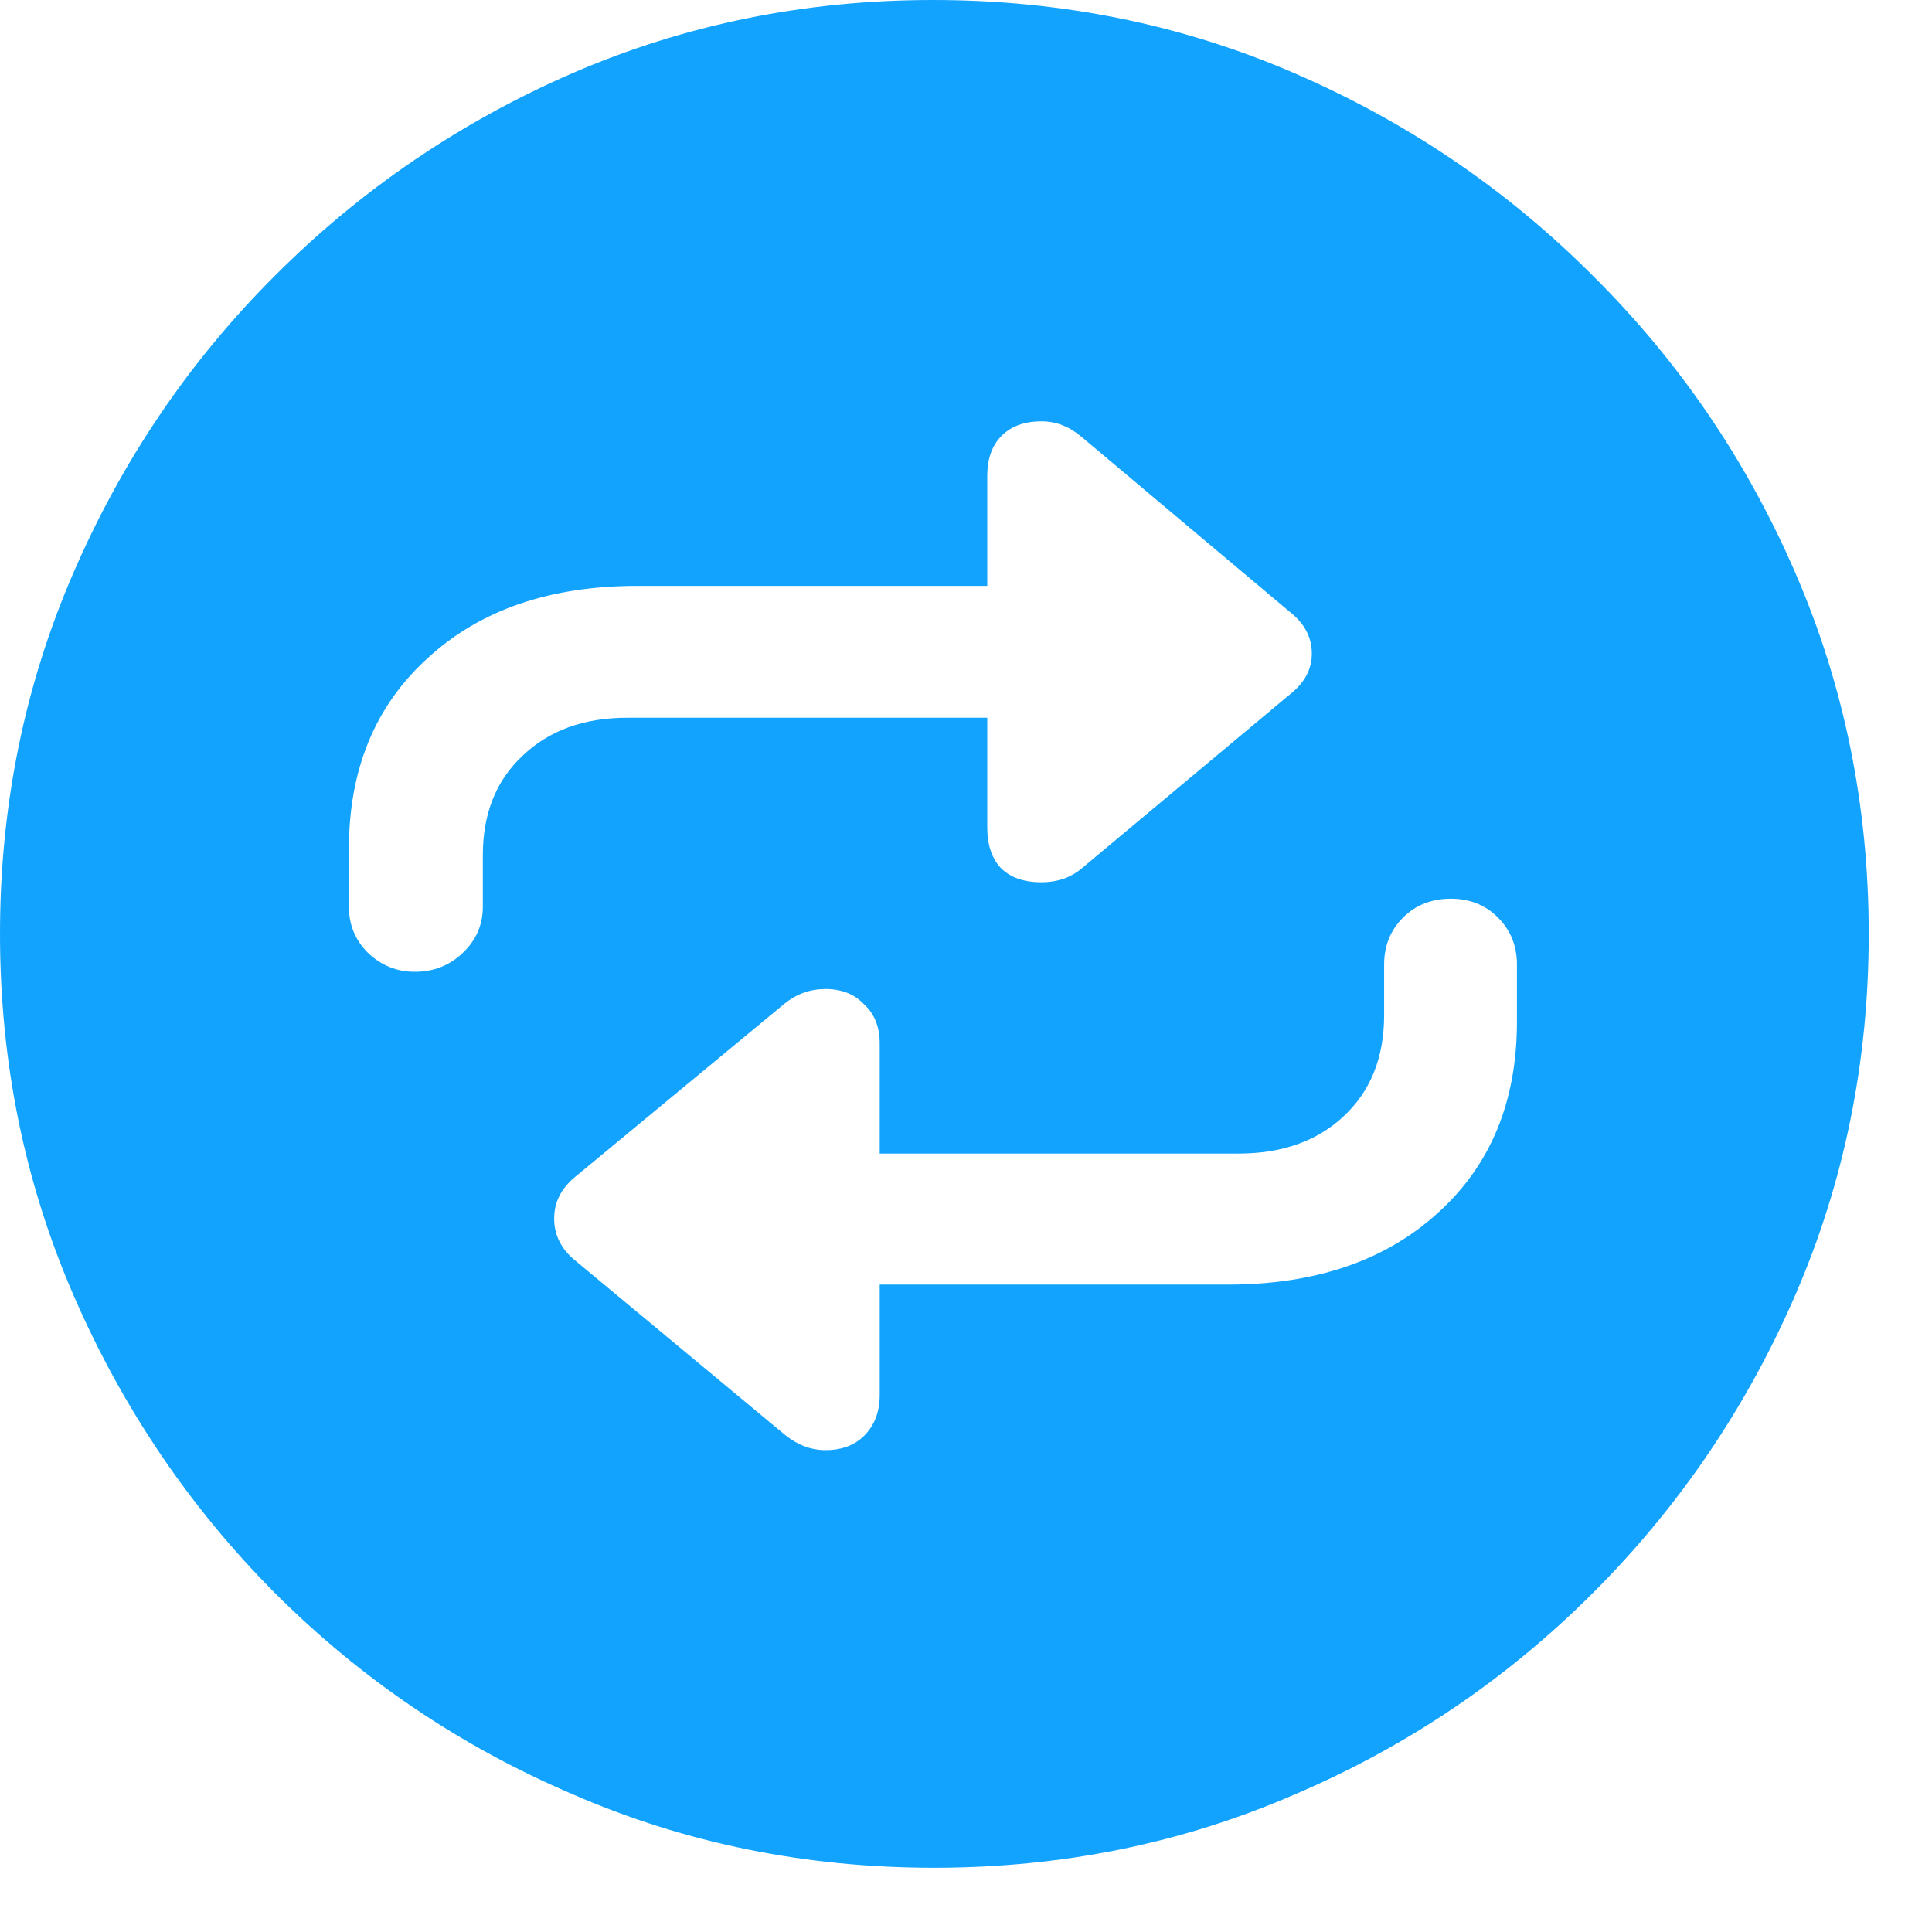<svg width="12" height="12" viewBox="0 0 12 12" fill="none" xmlns="http://www.w3.org/2000/svg">
<path d="M5.801 11.601C5.007 11.601 4.26 11.45 3.56 11.146C2.86 10.847 2.242 10.429 1.707 9.894C1.175 9.359 0.758 8.741 0.455 8.041C0.152 7.341 0 6.594 0 5.801C0 5.007 0.152 4.26 0.455 3.56C0.758 2.86 1.175 2.244 1.707 1.713C2.242 1.177 2.858 0.758 3.554 0.455C4.254 0.152 5.001 0 5.795 0C6.592 0 7.341 0.152 8.041 0.455C8.741 0.758 9.359 1.177 9.894 1.713C10.429 2.244 10.849 2.86 11.152 3.56C11.455 4.26 11.607 5.007 11.607 5.801C11.607 6.594 11.455 7.341 11.152 8.041C10.849 8.741 10.429 9.359 9.894 9.894C9.359 10.429 8.741 10.847 8.041 11.146C7.341 11.45 6.594 11.601 5.801 11.601ZM2.167 5.273V5.632C2.167 5.744 2.207 5.84 2.285 5.918C2.368 5.997 2.465 6.036 2.577 6.036C2.693 6.036 2.793 5.997 2.875 5.918C2.957 5.84 2.999 5.744 2.999 5.632V5.312C2.999 5.054 3.081 4.848 3.246 4.694C3.41 4.537 3.627 4.458 3.897 4.458H6.132V5.138C6.132 5.247 6.16 5.331 6.216 5.391C6.276 5.451 6.36 5.48 6.469 5.48C6.566 5.48 6.648 5.452 6.716 5.396L8.013 4.312C8.103 4.241 8.148 4.157 8.148 4.06C8.148 3.959 8.103 3.873 8.013 3.802L6.716 2.712C6.641 2.649 6.559 2.617 6.469 2.617C6.36 2.617 6.276 2.649 6.216 2.712C6.16 2.772 6.132 2.853 6.132 2.954V3.639H3.959C3.416 3.639 2.982 3.788 2.656 4.088C2.33 4.384 2.167 4.779 2.167 5.273ZM9.422 6.345V5.991C9.422 5.875 9.383 5.778 9.304 5.699C9.226 5.621 9.129 5.582 9.012 5.582C8.893 5.582 8.793 5.621 8.715 5.699C8.636 5.778 8.597 5.875 8.597 5.991V6.306C8.597 6.568 8.513 6.778 8.344 6.935C8.18 7.088 7.962 7.165 7.693 7.165H5.464V6.48C5.464 6.379 5.432 6.298 5.368 6.239C5.308 6.175 5.228 6.143 5.127 6.143C5.033 6.143 4.949 6.173 4.874 6.233L3.571 7.311C3.485 7.382 3.442 7.468 3.442 7.569C3.442 7.67 3.485 7.757 3.571 7.828L4.874 8.911C4.953 8.975 5.037 9.007 5.127 9.007C5.228 9.007 5.308 8.977 5.368 8.917C5.432 8.853 5.464 8.769 5.464 8.664V7.979H7.625C8.168 7.979 8.603 7.831 8.928 7.536C9.258 7.24 9.422 6.843 9.422 6.345Z" fill="#12A3FF"/>
</svg>
